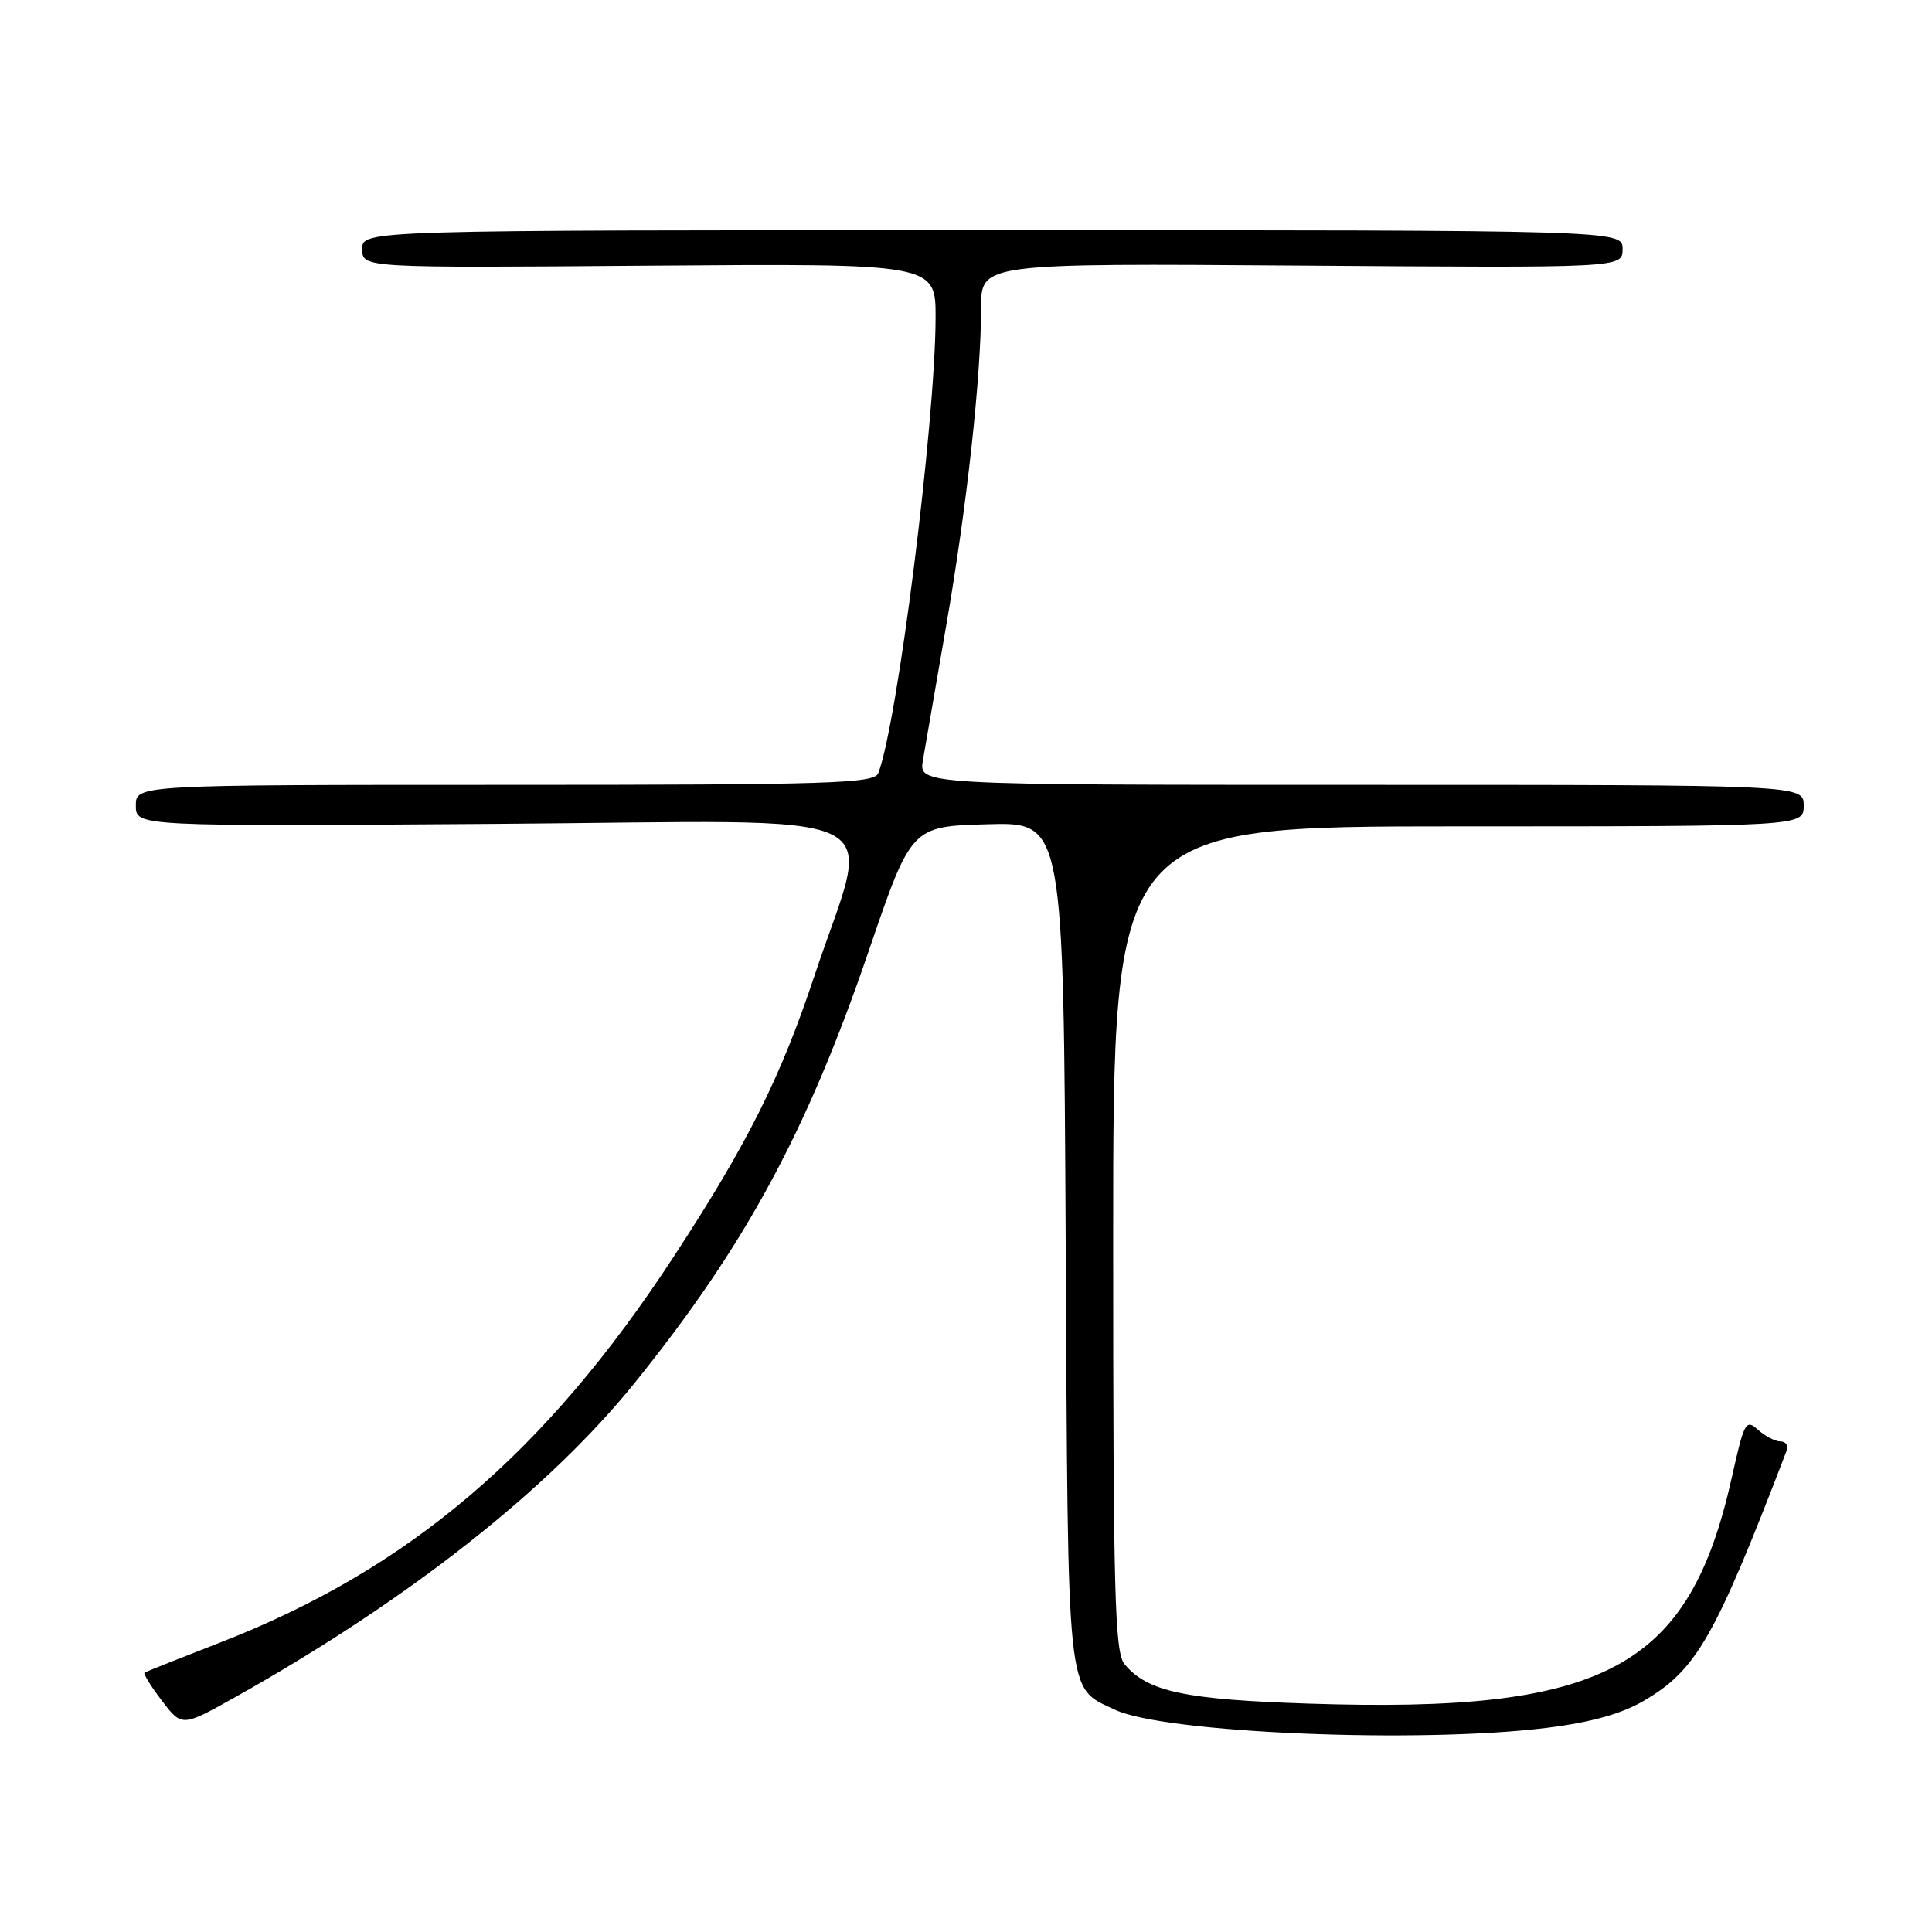 <?xml version="1.0" encoding="UTF-8" standalone="no"?>
<!DOCTYPE svg PUBLIC "-//W3C//DTD SVG 1.1//EN" "http://www.w3.org/Graphics/SVG/1.1/DTD/svg11.dtd" >
<svg xmlns="http://www.w3.org/2000/svg" xmlns:xlink="http://www.w3.org/1999/xlink" version="1.1" viewBox="0 0 256 256">
 <g >
 <path fill="currentColor"
d=" M 205.03 228.94 C 210.81 228.22 214.86 227.09 217.79 225.38 C 224.80 221.28 227.21 217.07 236.73 192.25 C 237.00 191.56 236.64 191.00 235.94 191.00 C 235.23 191.00 233.89 190.30 232.94 189.45 C 231.34 188.00 231.11 188.43 229.49 195.70 C 223.84 221.10 212.79 227.03 173.48 225.74 C 156.97 225.21 152.02 224.15 149.00 220.50 C 147.71 218.94 147.50 211.16 147.50 164.10 C 147.50 109.50 147.50 109.50 193.25 109.50 C 239.00 109.50 239.00 109.50 239.00 106.75 C 239.00 104.00 239.00 104.00 180.37 104.00 C 121.74 104.00 121.74 104.00 122.29 100.75 C 122.59 98.96 123.98 90.97 125.36 83.00 C 128.11 67.17 130.00 49.99 130.00 40.77 C 130.00 34.88 130.00 34.88 172.50 35.19 C 215.00 35.50 215.00 35.50 215.00 33.00 C 215.00 30.50 215.00 30.50 131.50 30.50 C 48.00 30.50 48.00 30.50 48.00 33.00 C 48.00 35.50 48.00 35.50 86.00 35.20 C 124.00 34.91 124.00 34.91 123.97 42.20 C 123.91 56.17 118.92 95.84 116.38 102.44 C 115.85 103.82 110.23 104.00 66.89 104.00 C 18.00 104.00 18.00 104.00 18.00 106.75 C 18.00 109.50 18.00 109.50 65.64 109.17 C 120.32 108.78 115.51 106.48 107.90 129.35 C 103.42 142.82 99.03 151.59 89.28 166.50 C 72.29 192.51 54.21 207.90 29.23 217.62 C 23.88 219.70 19.34 221.51 19.15 221.63 C 18.96 221.76 19.99 223.44 21.45 225.35 C 24.11 228.84 24.11 228.84 31.31 224.80 C 54.11 212.00 72.72 197.35 84.10 183.24 C 98.72 165.11 106.90 150.02 115.09 126.07 C 120.75 109.50 120.75 109.50 130.84 109.22 C 140.92 108.93 140.92 108.93 141.21 164.72 C 141.53 226.06 141.25 223.47 147.74 226.55 C 154.26 229.64 188.10 231.06 205.03 228.94 Z "/>
</g>
</svg>